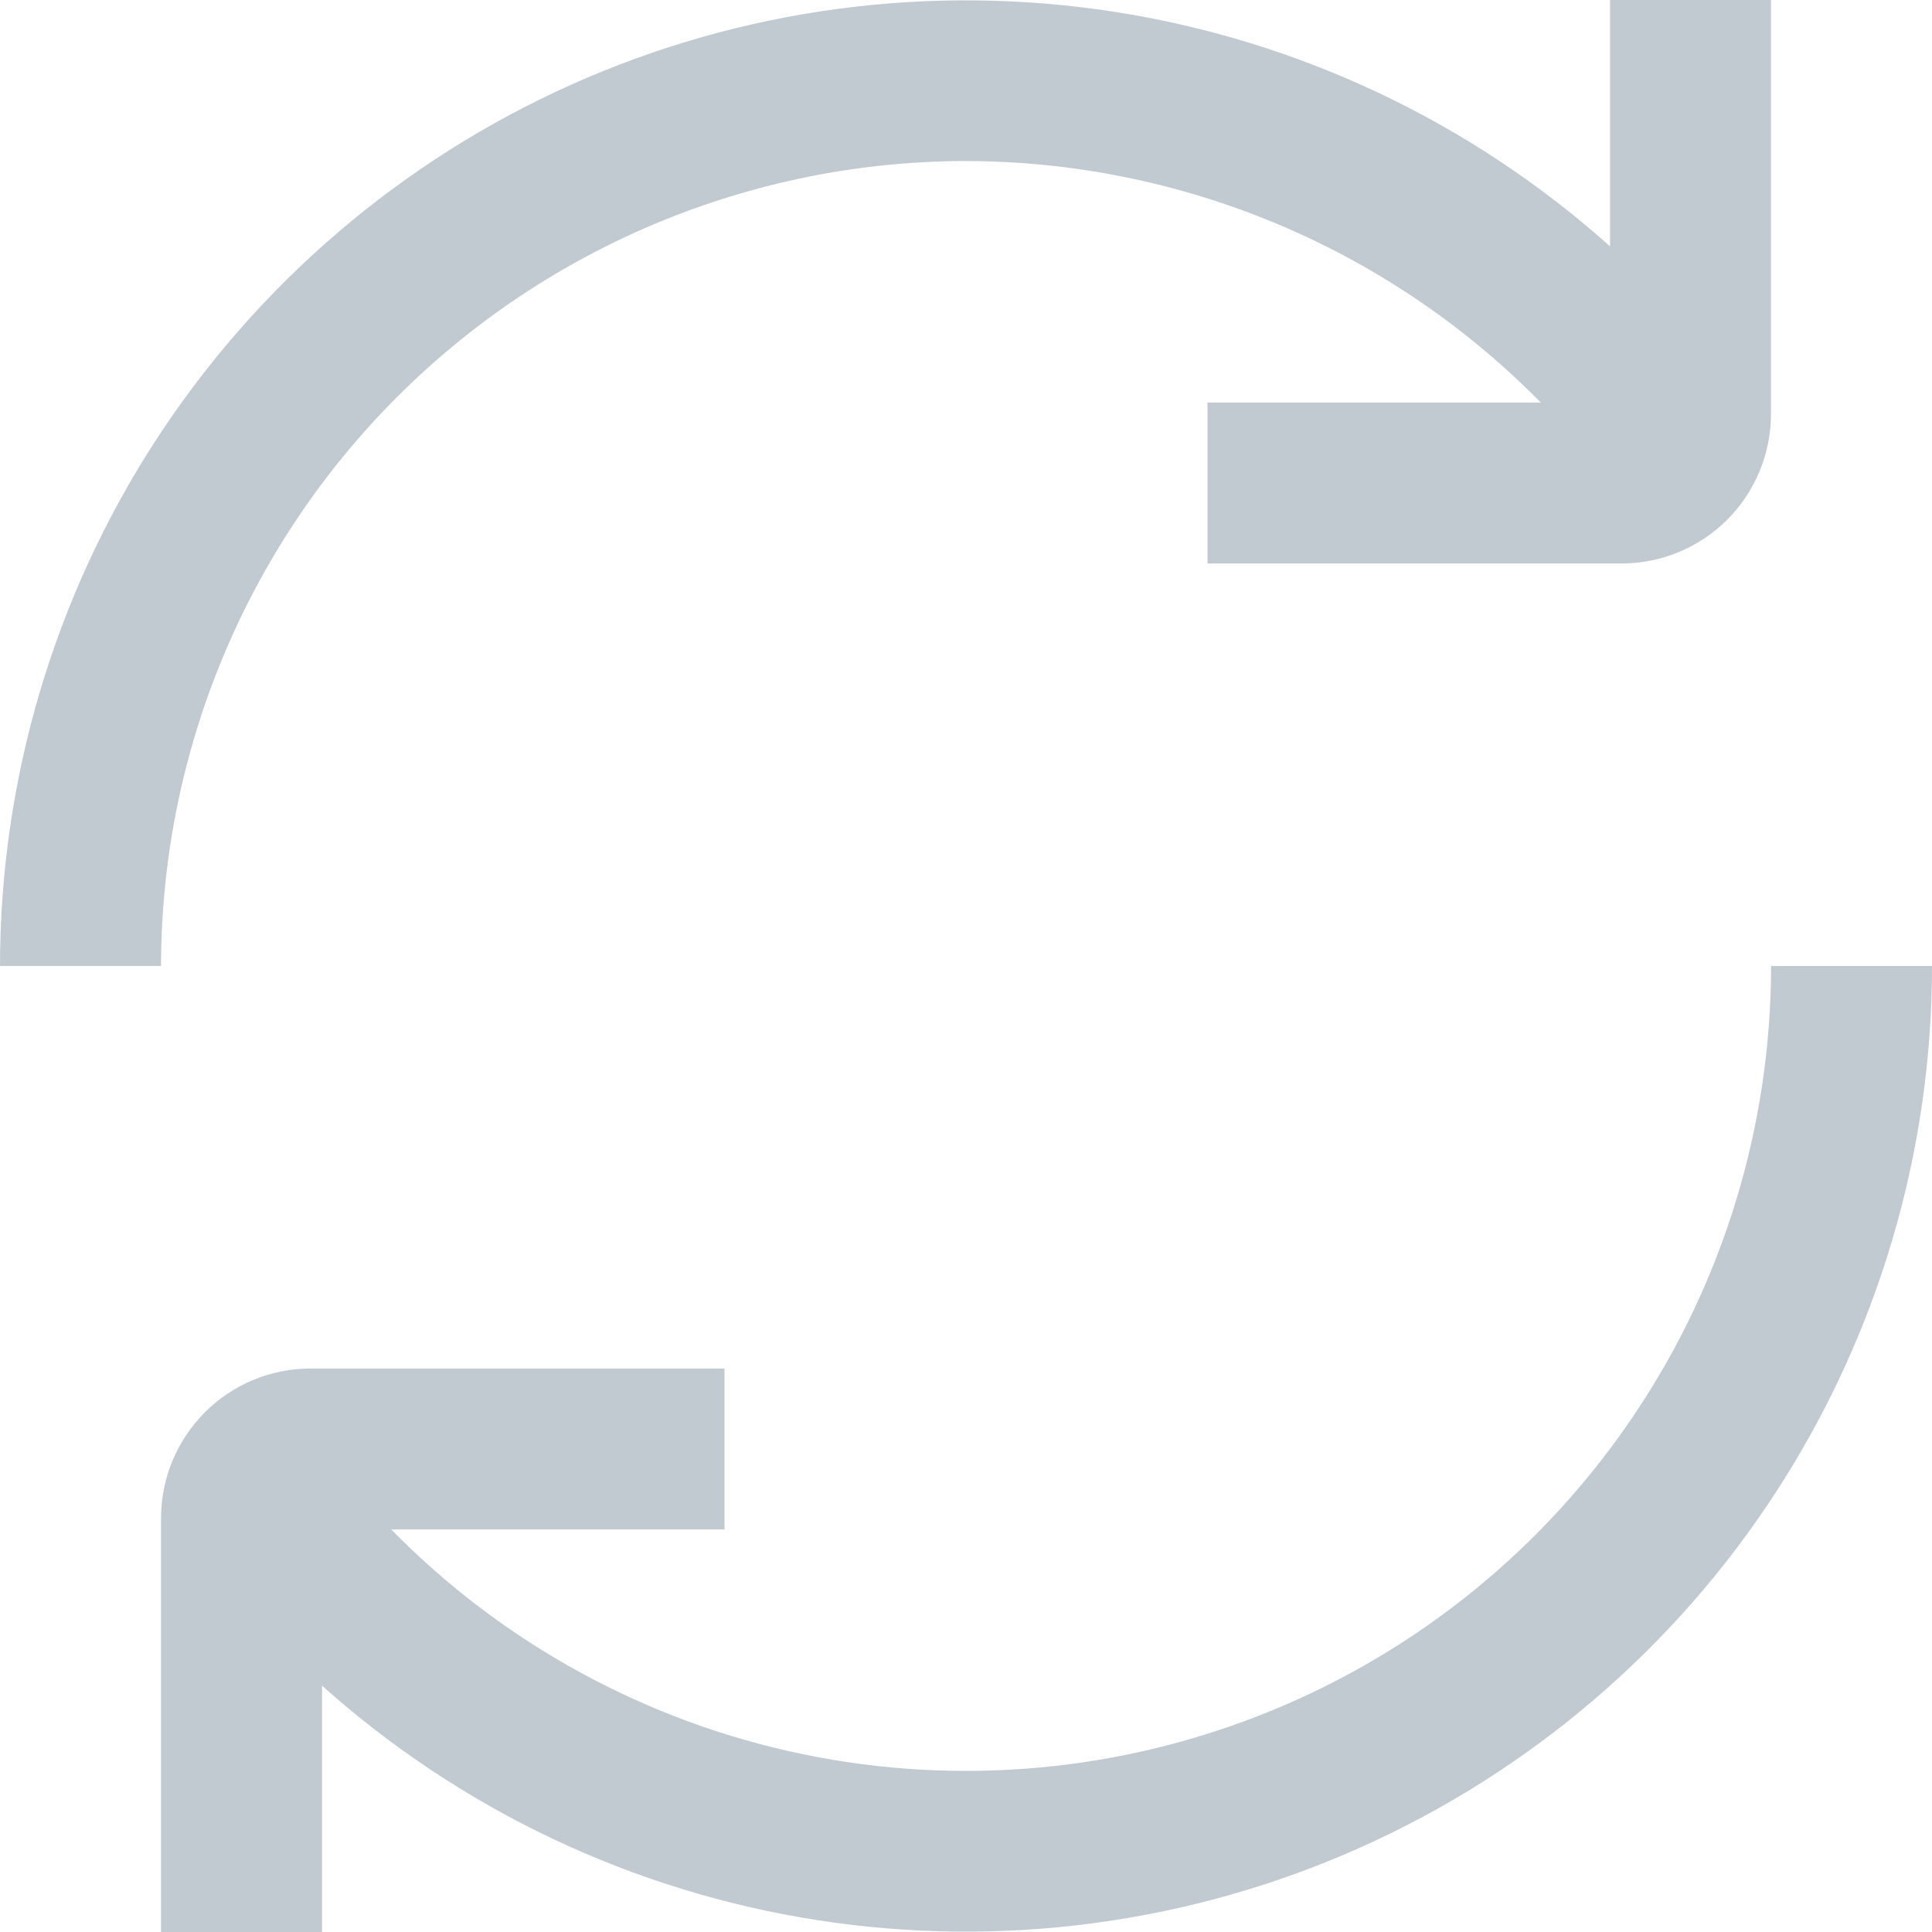 <svg width="20" height="20" viewBox="0 0 20 20" fill="none" xmlns="http://www.w3.org/2000/svg">
<g clip-path="url(#clip0_234_3183)">
<path d="M10 1.667C11.108 1.669 12.204 1.891 13.226 2.32C14.247 2.749 15.173 3.377 15.95 4.167H12.5V5.833H16.786C17.196 5.833 17.59 5.67 17.88 5.38C18.17 5.089 18.333 4.696 18.333 4.286V0H16.667V2.55C15.228 1.263 13.448 0.42 11.541 0.123C9.634 -0.174 7.681 0.086 5.919 0.874C4.157 1.662 2.661 2.943 1.61 4.562C0.56 6.181 0.001 8.07 0 10H1.667C1.669 7.791 2.548 5.672 4.11 4.11C5.672 2.548 7.791 1.669 10 1.667Z" fill="#C1CAD0"/>
<path d="M18.334 10C18.333 11.655 17.84 13.273 16.917 14.646C15.994 16.02 14.683 17.088 13.151 17.713C11.619 18.339 9.935 18.495 8.314 18.16C6.693 17.825 5.209 17.015 4.05 15.833H7.5V14.167H3.214C2.804 14.167 2.411 14.33 2.121 14.62C1.831 14.911 1.667 15.304 1.667 15.714V20H3.334V17.45C4.772 18.737 6.553 19.58 8.46 19.877C10.367 20.174 12.319 19.913 14.081 19.126C15.843 18.338 17.34 17.058 18.39 15.438C19.44 13.819 20 11.93 20 10H18.334Z" fill="#C1CAD0"/>
</g>
<defs>
<clipPath id="clip0_234_3183">
<rect width="20" height="20" fill="white"/>
</clipPath>
</defs>
</svg>
